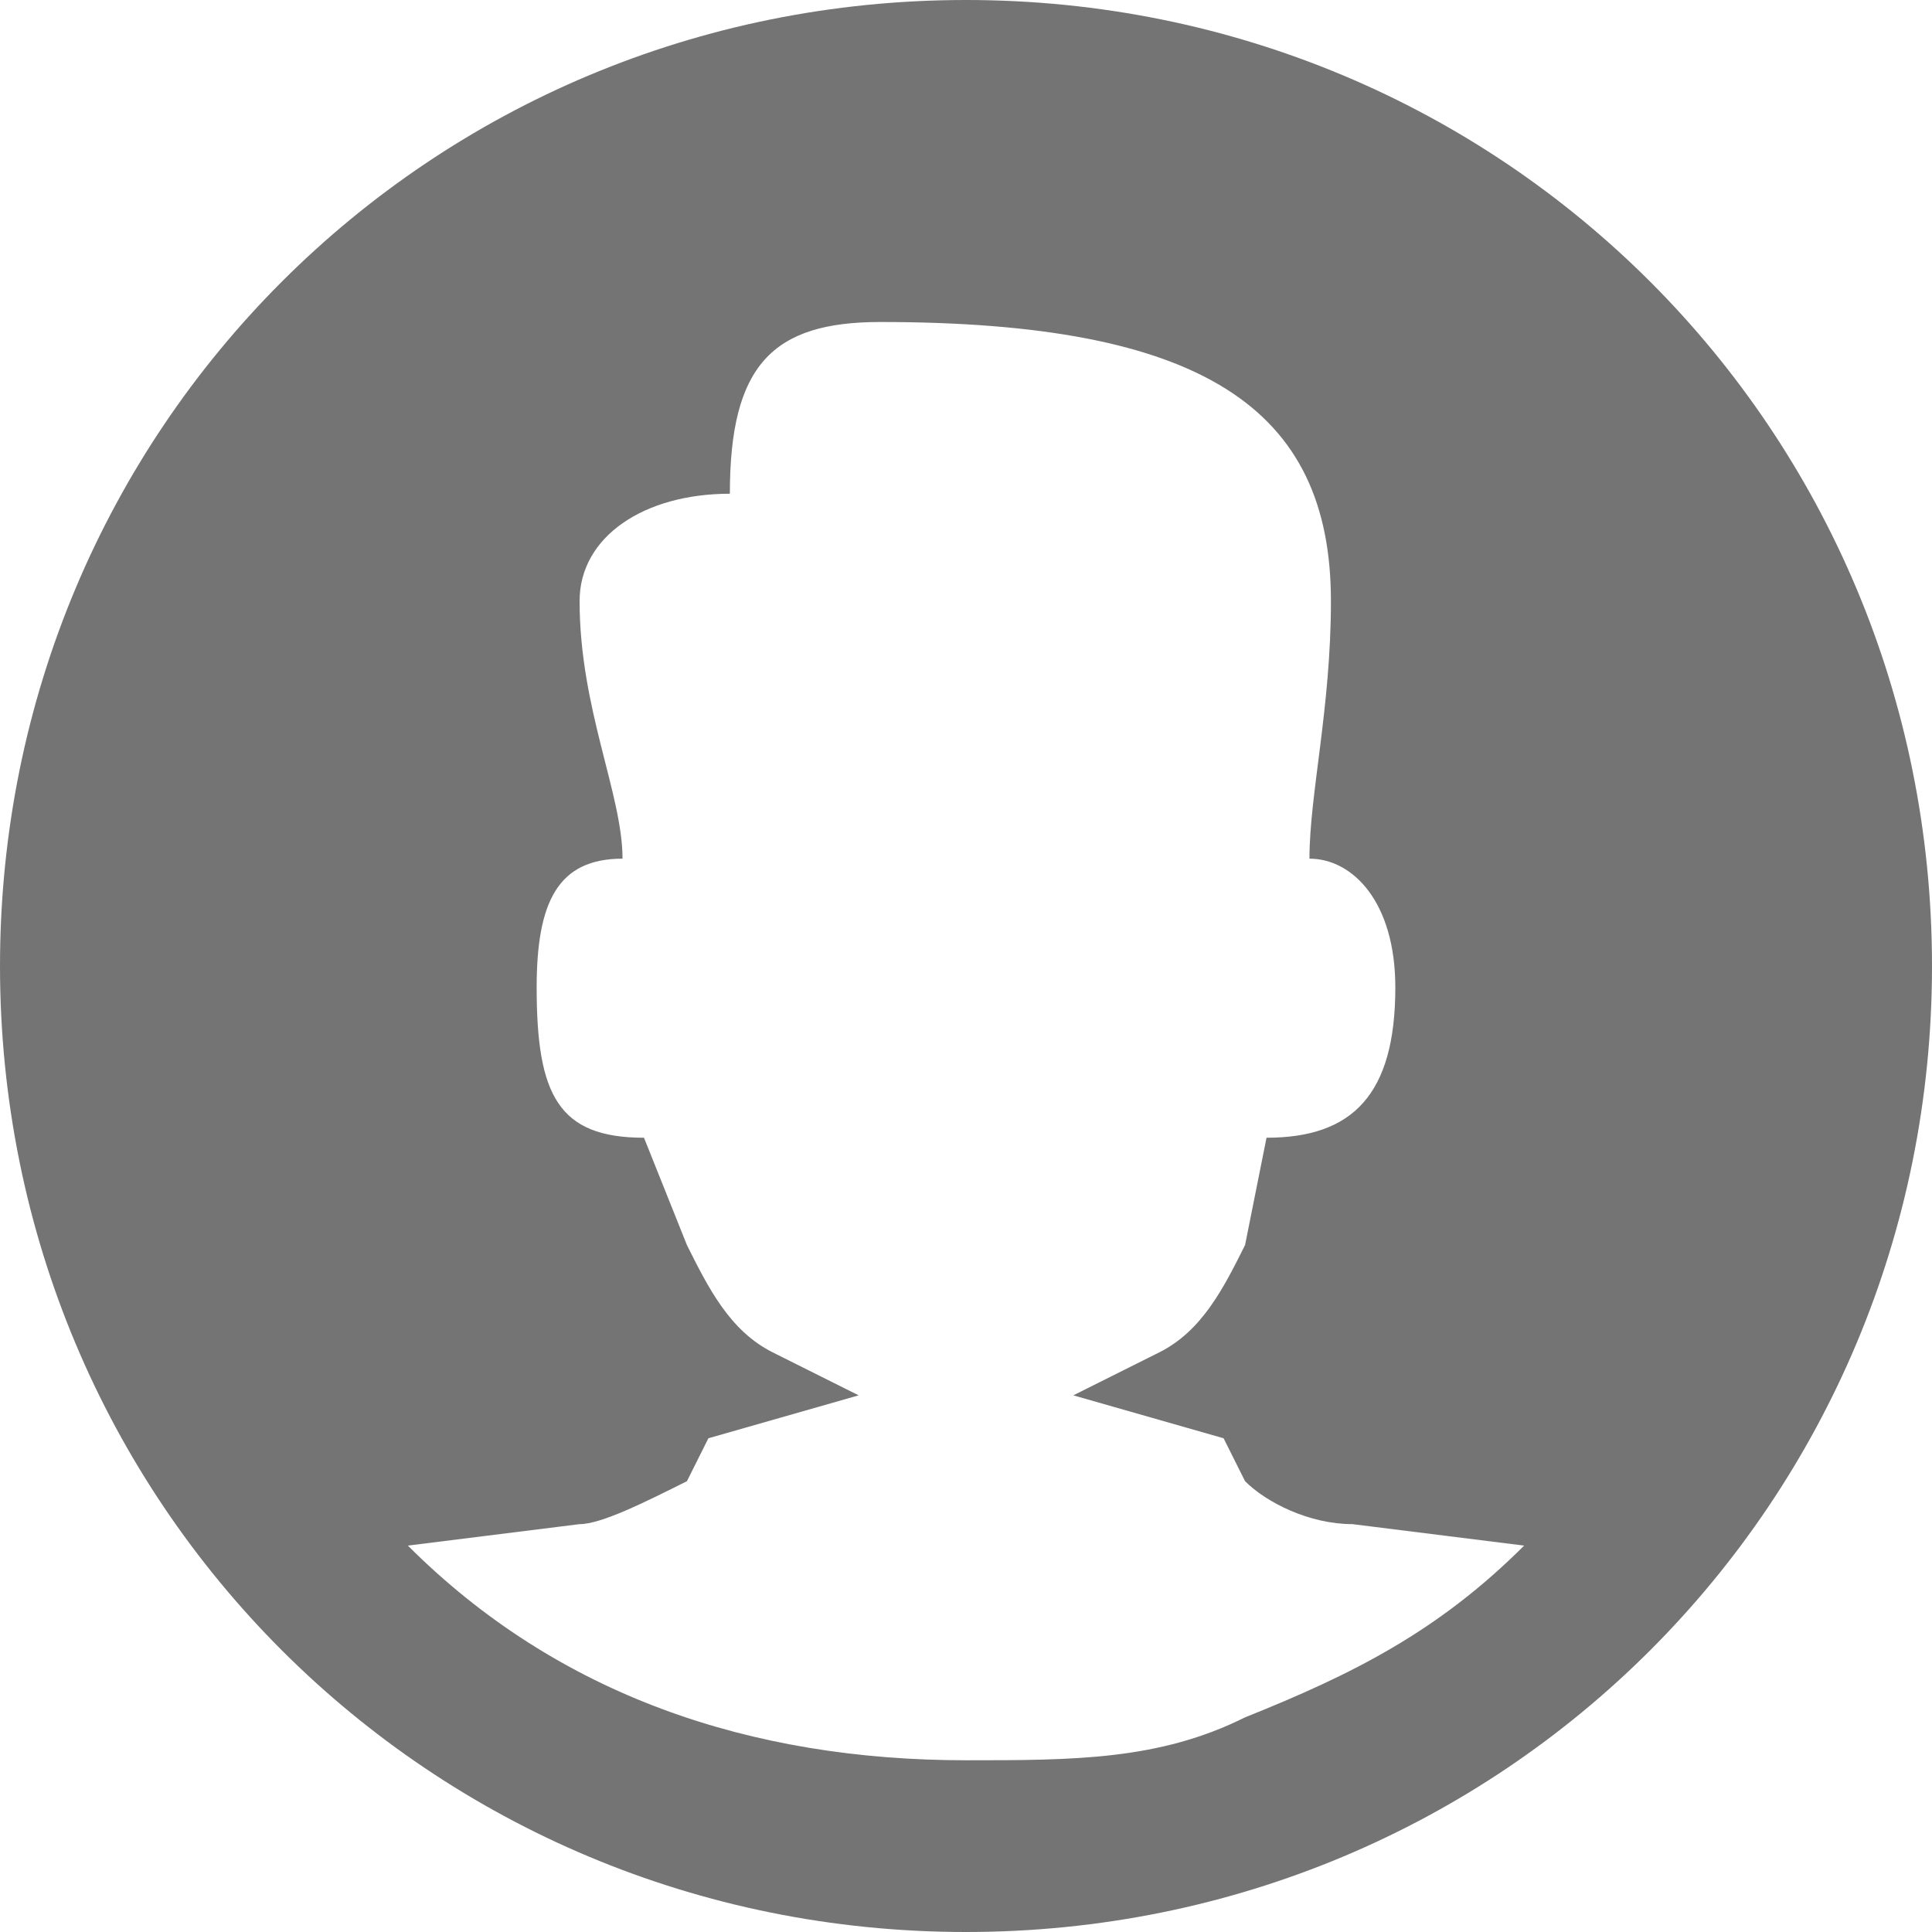 <?xml version="1.0" encoding="UTF-8"?>
<!DOCTYPE svg PUBLIC "-//W3C//DTD SVG 1.1//EN" "http://www.w3.org/Graphics/SVG/1.1/DTD/svg11.dtd">
<!-- Creator: CorelDRAW 2018 (64-Bit) -->
<svg xmlns="http://www.w3.org/2000/svg" xml:space="preserve" width="35px" height="35px" version="1.1" style="shape-rendering:geometricPrecision; text-rendering:geometricPrecision; image-rendering:optimizeQuality; fill-rule:evenodd; clip-rule:evenodd"
viewBox="0 0 0.9 0.9"
 xmlns:xlink="http://www.w3.org/1999/xlink">
 <defs>
  <style type="text/css">
   <![CDATA[
    .fil0 {fill:#757475}
   ]]>
  </style>
 </defs>
 <g id="Layer_x0020_1">
  <path class="fil0" d="M0.19 0.72c0.07,0.07 0.16,0.1 0.26,0.1 0.05,0 0.09,0 0.13,-0.02 0.05,-0.02 0.09,-0.04 0.13,-0.08l-0.08 -0.01c-0.02,0 -0.04,-0.01 -0.05,-0.02l-0.01 -0.02 -0.07 -0.02 0.04 -0.02c0.02,-0.01 0.03,-0.03 0.04,-0.05l0.01 -0.05c0.04,0 0.06,-0.02 0.06,-0.07 0,-0.04 -0.02,-0.06 -0.04,-0.06 0,-0.03 0.01,-0.07 0.01,-0.12 0,-0.09 -0.06,-0.13 -0.21,-0.13 -0.05,0 -0.07,0.02 -0.07,0.08 -0.04,0 -0.07,0.02 -0.07,0.05 0,0.05 0.02,0.09 0.02,0.12 -0.03,0 -0.04,0.02 -0.04,0.06 0,0.05 0.01,0.07 0.05,0.07l0.02 0.05c0.01,0.02 0.02,0.04 0.04,0.05l0.04 0.02 -0.07 0.02 -0.01 0.02c-0.02,0.01 -0.04,0.02 -0.05,0.02l-0.08 0.01zm0.26 0.18c-0.25,0 -0.45,-0.2 -0.45,-0.45 0,-0.25 0.2,-0.45 0.45,-0.45 0.25,0 0.45,0.2 0.45,0.45 0,0.25 -0.2,0.45 -0.45,0.45z"/>
 </g>
</svg>
